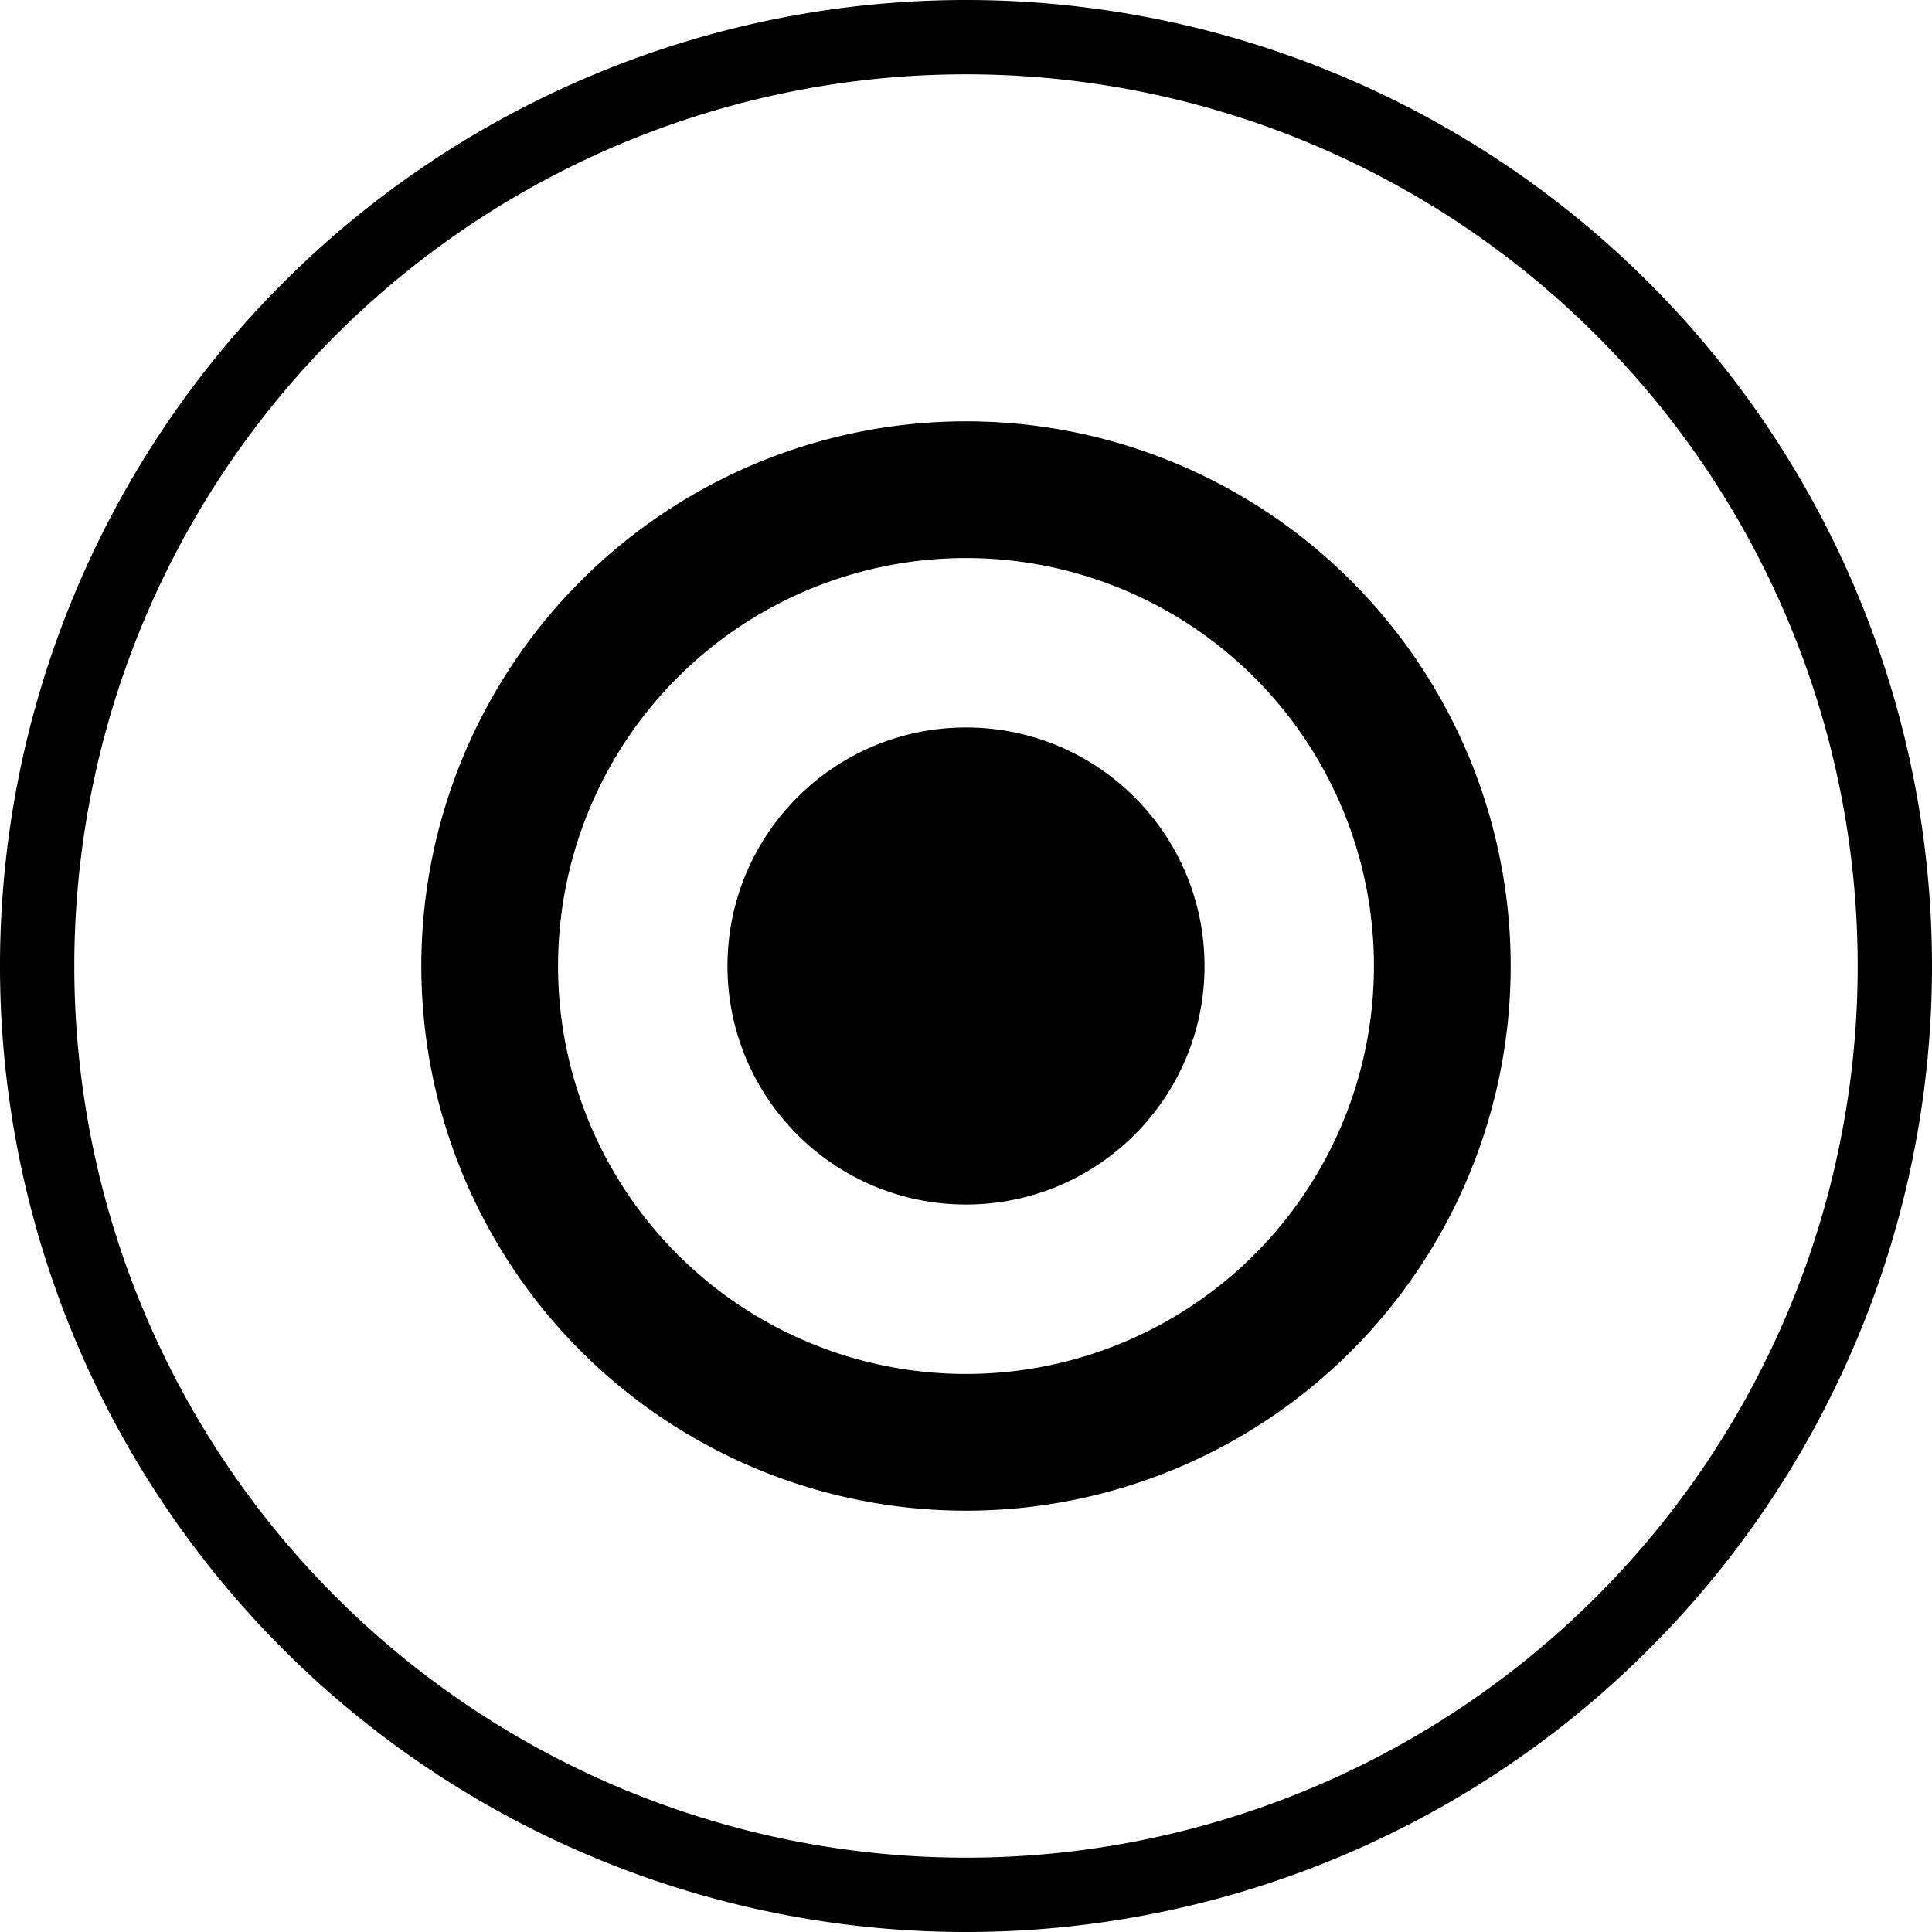 <svg xmlns="http://www.w3.org/2000/svg" viewBox="0 0 26 26"><title>rules_ui_facelift</title><path d="M13,26A13,13,0,1,1,26,13,13,13,0,0,1,13,26ZM13,1A12,12,0,1,0,25,13,12,12,0,0,0,13,1Z"/><path d="M13,5.67A7.33,7.33,0,1,0,20.33,13,7.33,7.33,0,0,0,13,5.67Zm0,12.82A5.49,5.49,0,1,1,18.49,13,5.49,5.49,0,0,1,13,18.49Z"/><circle cx="13" cy="13" r="3.21"/></svg>